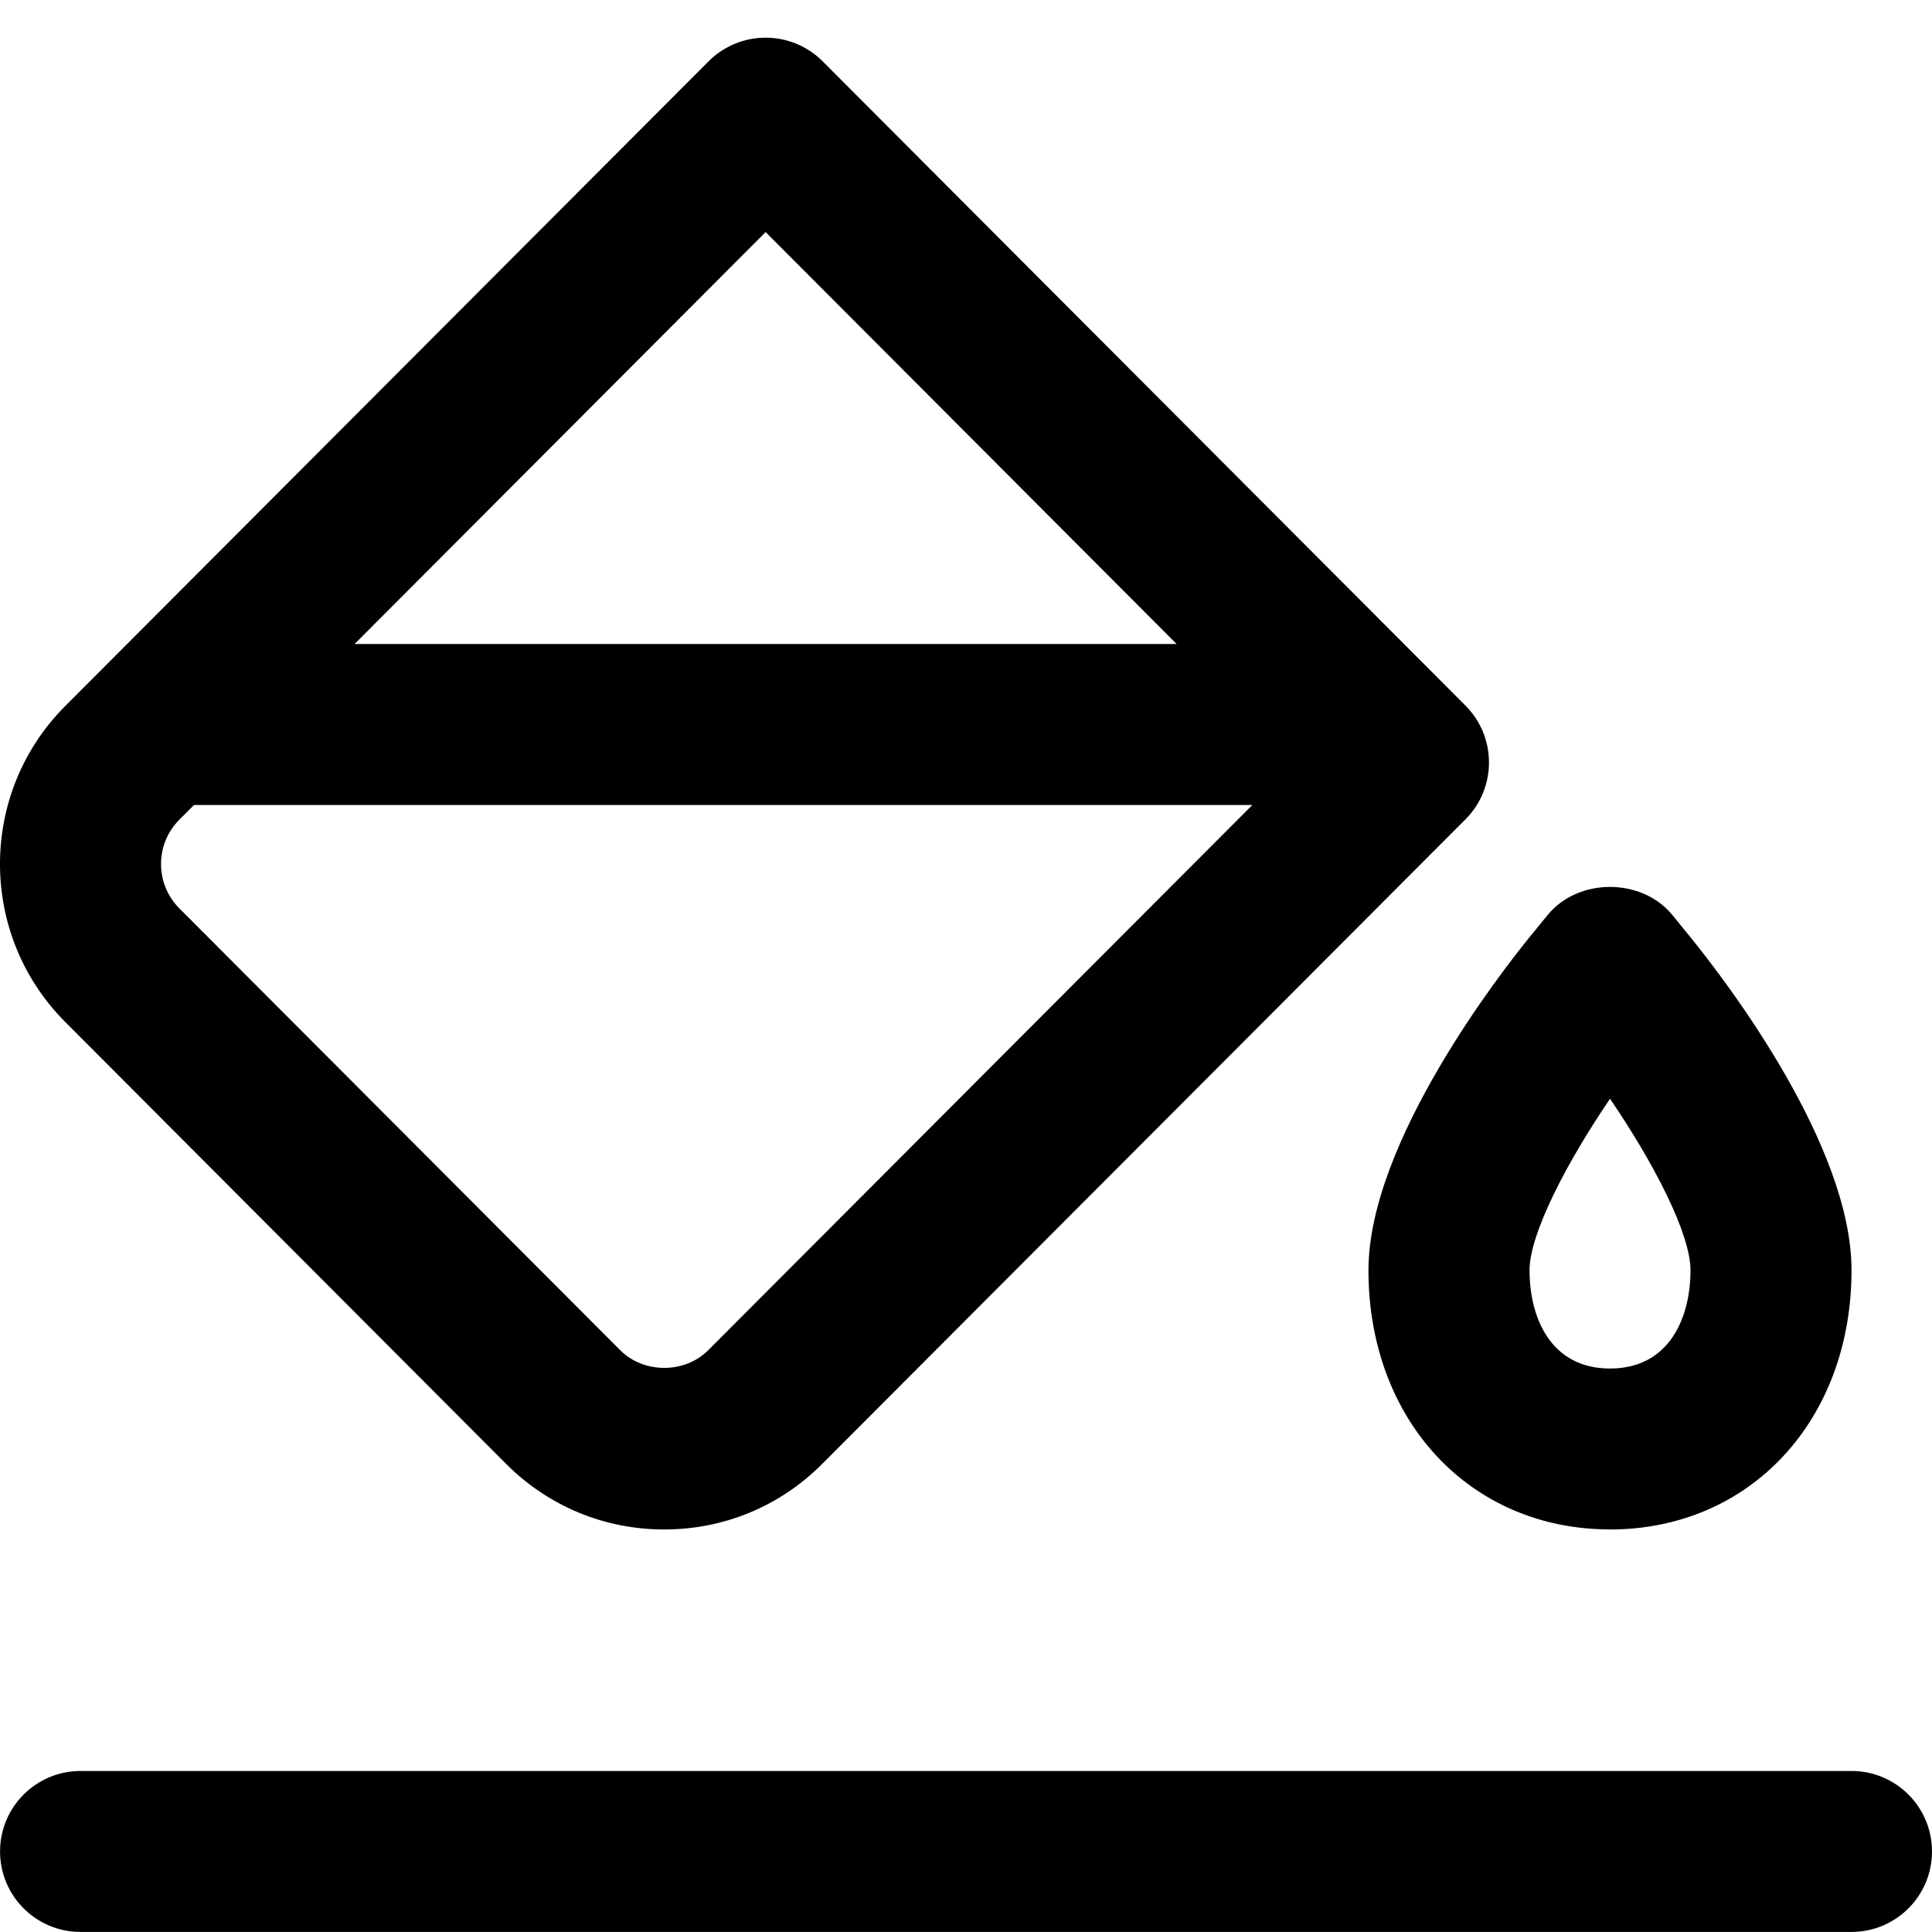 <!-- Generated by IcoMoon.io -->
<svg version="1.1" xmlns="http://www.w3.org/2000/svg" width="32" height="32" viewBox="0 0 32 32">
<title>format-fill</title>
<path d="M8.384 24.248c0.699 0.7 1.628 1.085 2.617 1.085s1.92-0.385 2.616-1.085l10.656-10.677c0.519-0.521 0.519-1.363 0-1.884l-10.648-10.672c-0.251-0.251-0.589-0.391-0.944-0.391s-0.693 0.14-0.944 0.391l-10.655 10.677c-1.443 1.444-1.443 3.793 0 5.237zM12.681 3.844l6.808 6.823h-13.616zM2.971 13.576l0.243-0.243h17.529l-9.013 9.031c-0.389 0.391-1.069 0.389-1.457 0l-7.303-7.319c-0.404-0.405-0.404-1.064 0.001-1.469zM26.667 25.333c2.317 0 4-1.805 4-4.295 0-2.056-2.039-4.739-2.668-5.515l-0.299-0.367c-0.507-0.621-1.56-0.621-2.067 0l-0.3 0.368c-0.445 0.547-2.667 3.384-2.667 5.515 0 2.488 1.683 4.293 4 4.293zM26.667 18.199c0.733 1.076 1.333 2.239 1.333 2.84 0 0.787-0.351 1.628-1.333 1.628s-1.333-0.841-1.333-1.628c0-0.6 0.608-1.775 1.333-2.84zM30.667 29.333h-29.333c-0.736 0-1.333 0.596-1.333 1.333s0.597 1.333 1.333 1.333h29.333c0.736 0 1.333-0.596 1.333-1.333s-0.597-1.333-1.333-1.333z"></path>
</svg>
